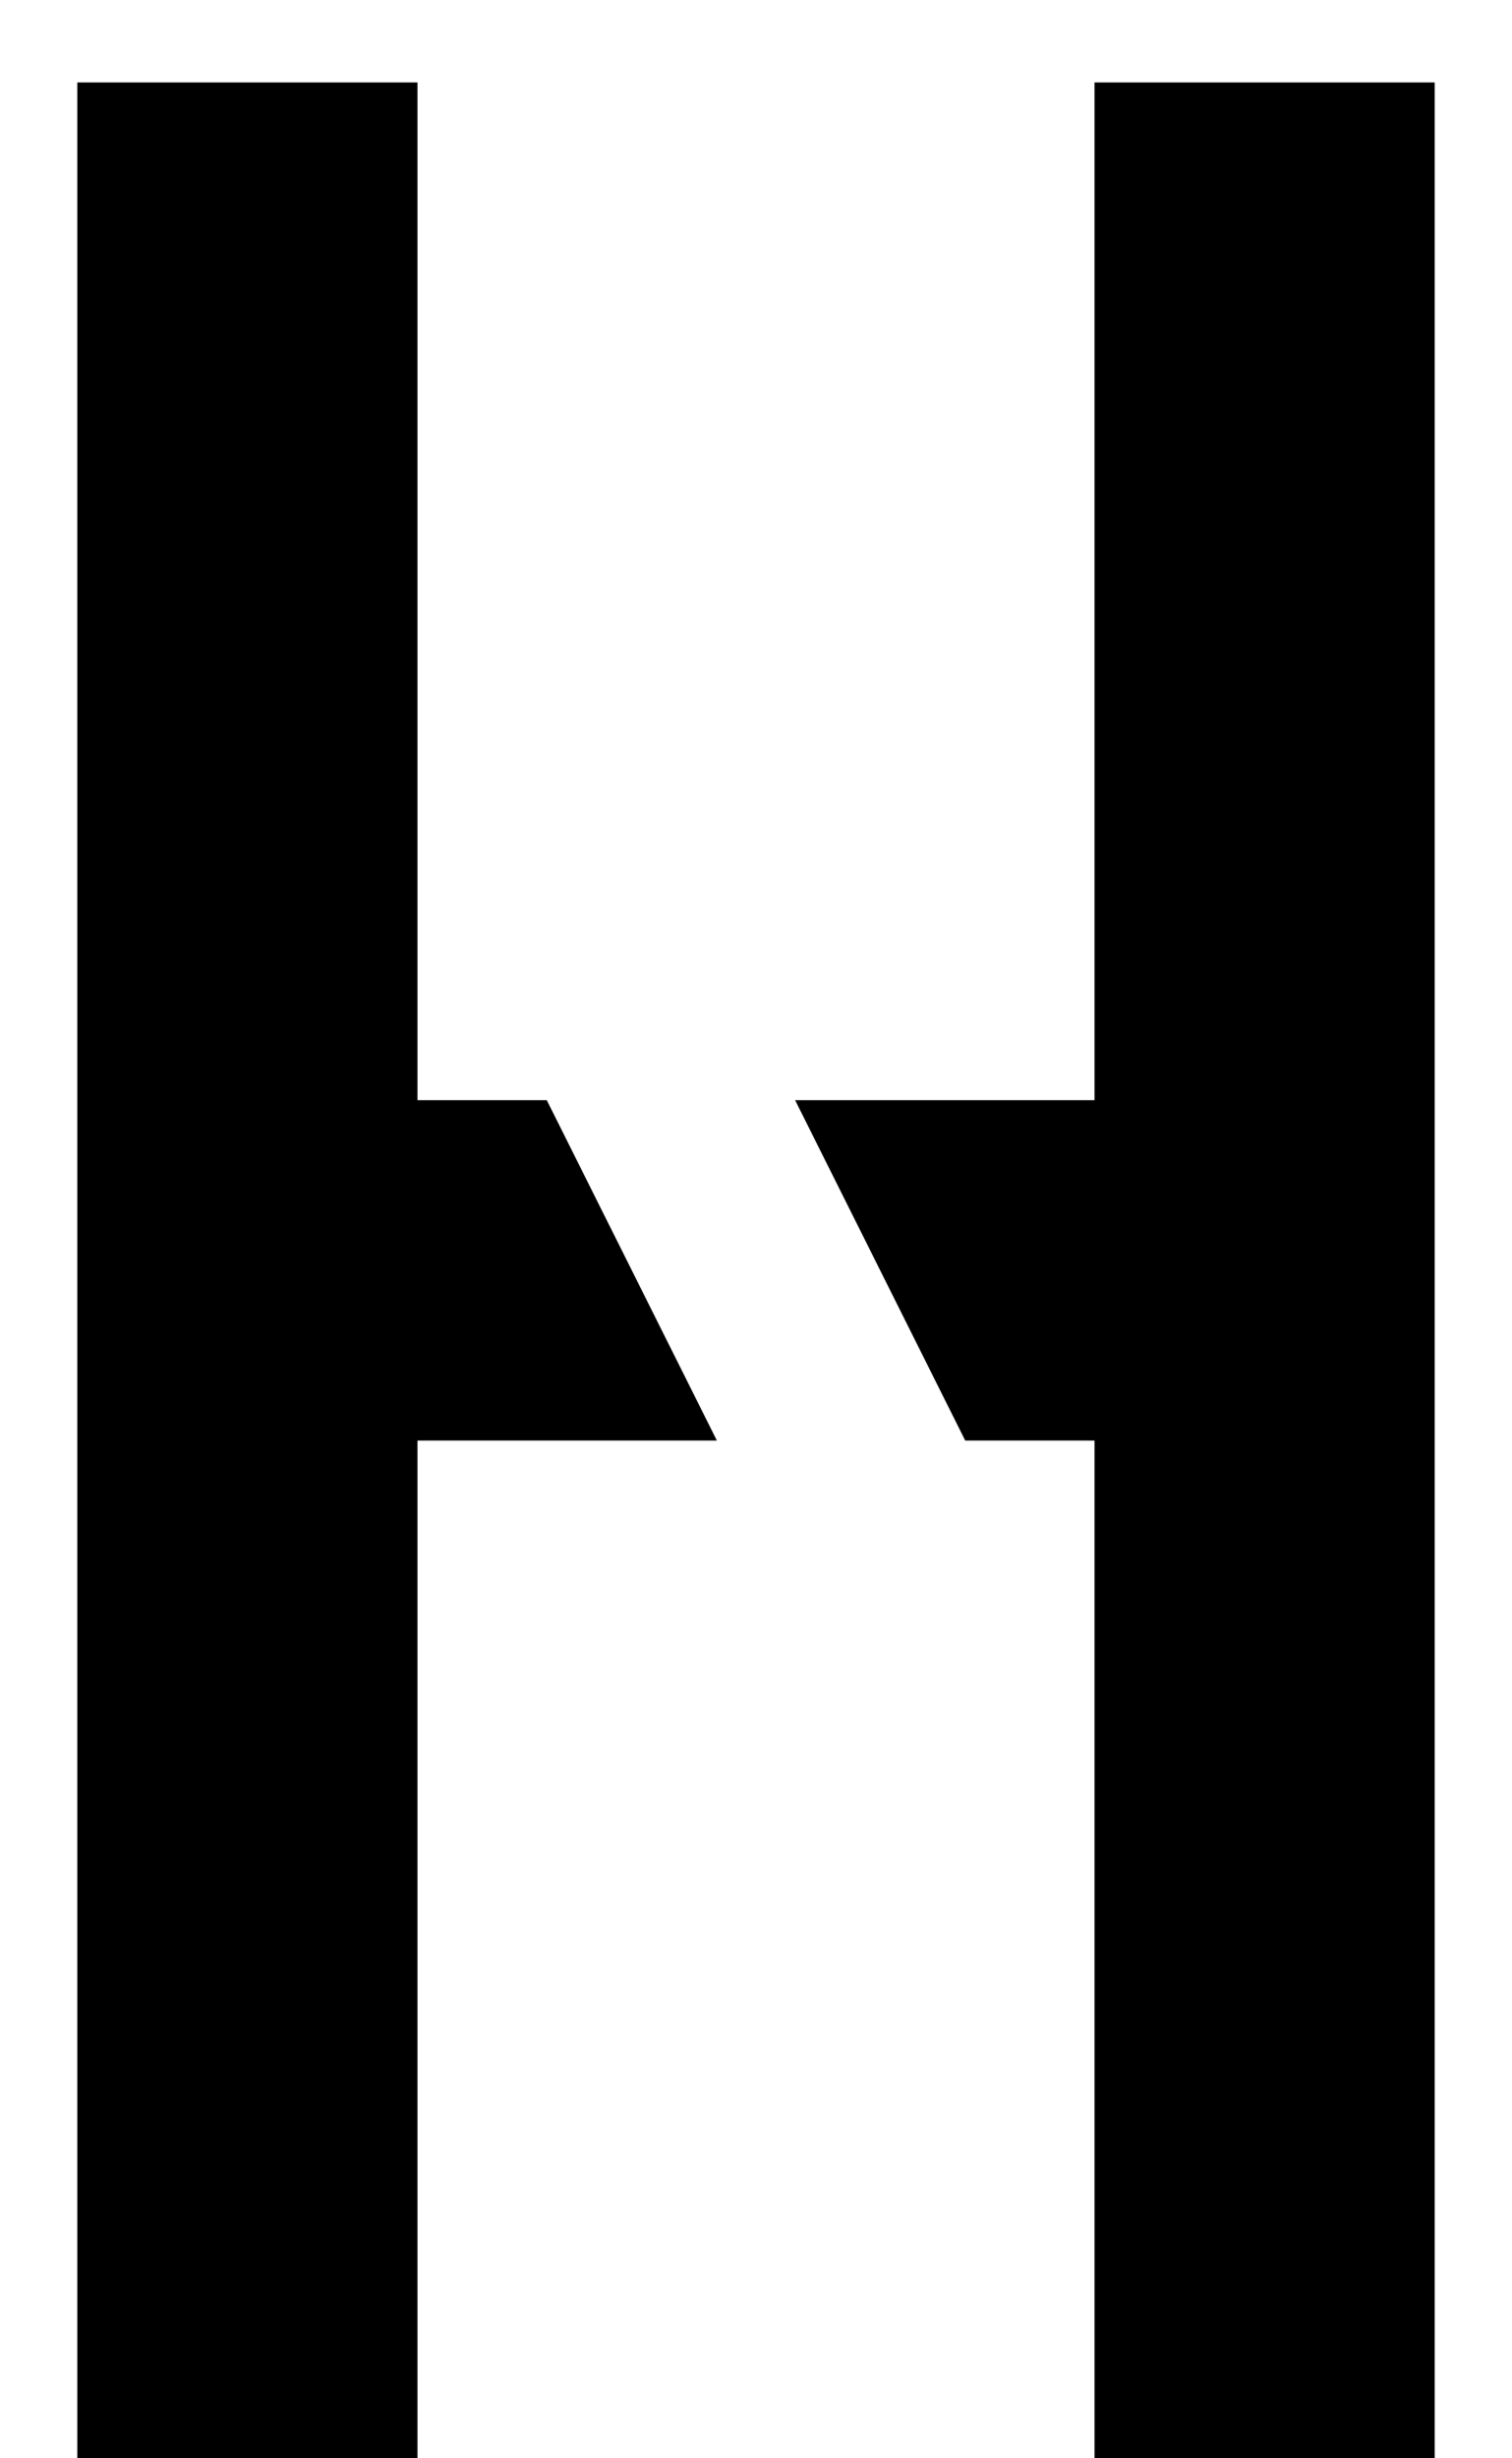 <svg viewBox="0 0 16 26" xmlns="http://www.w3.org/2000/svg">
    <path
        d="M15.182 0.872V26H11.582V15.236H10.214L8.414 11.636H11.582V0.872H15.182ZM5.786 11.636L7.586 15.236H4.418V26H0.818V0.872H4.418V11.636H5.786Z"
        fill="black" />
</svg>
    